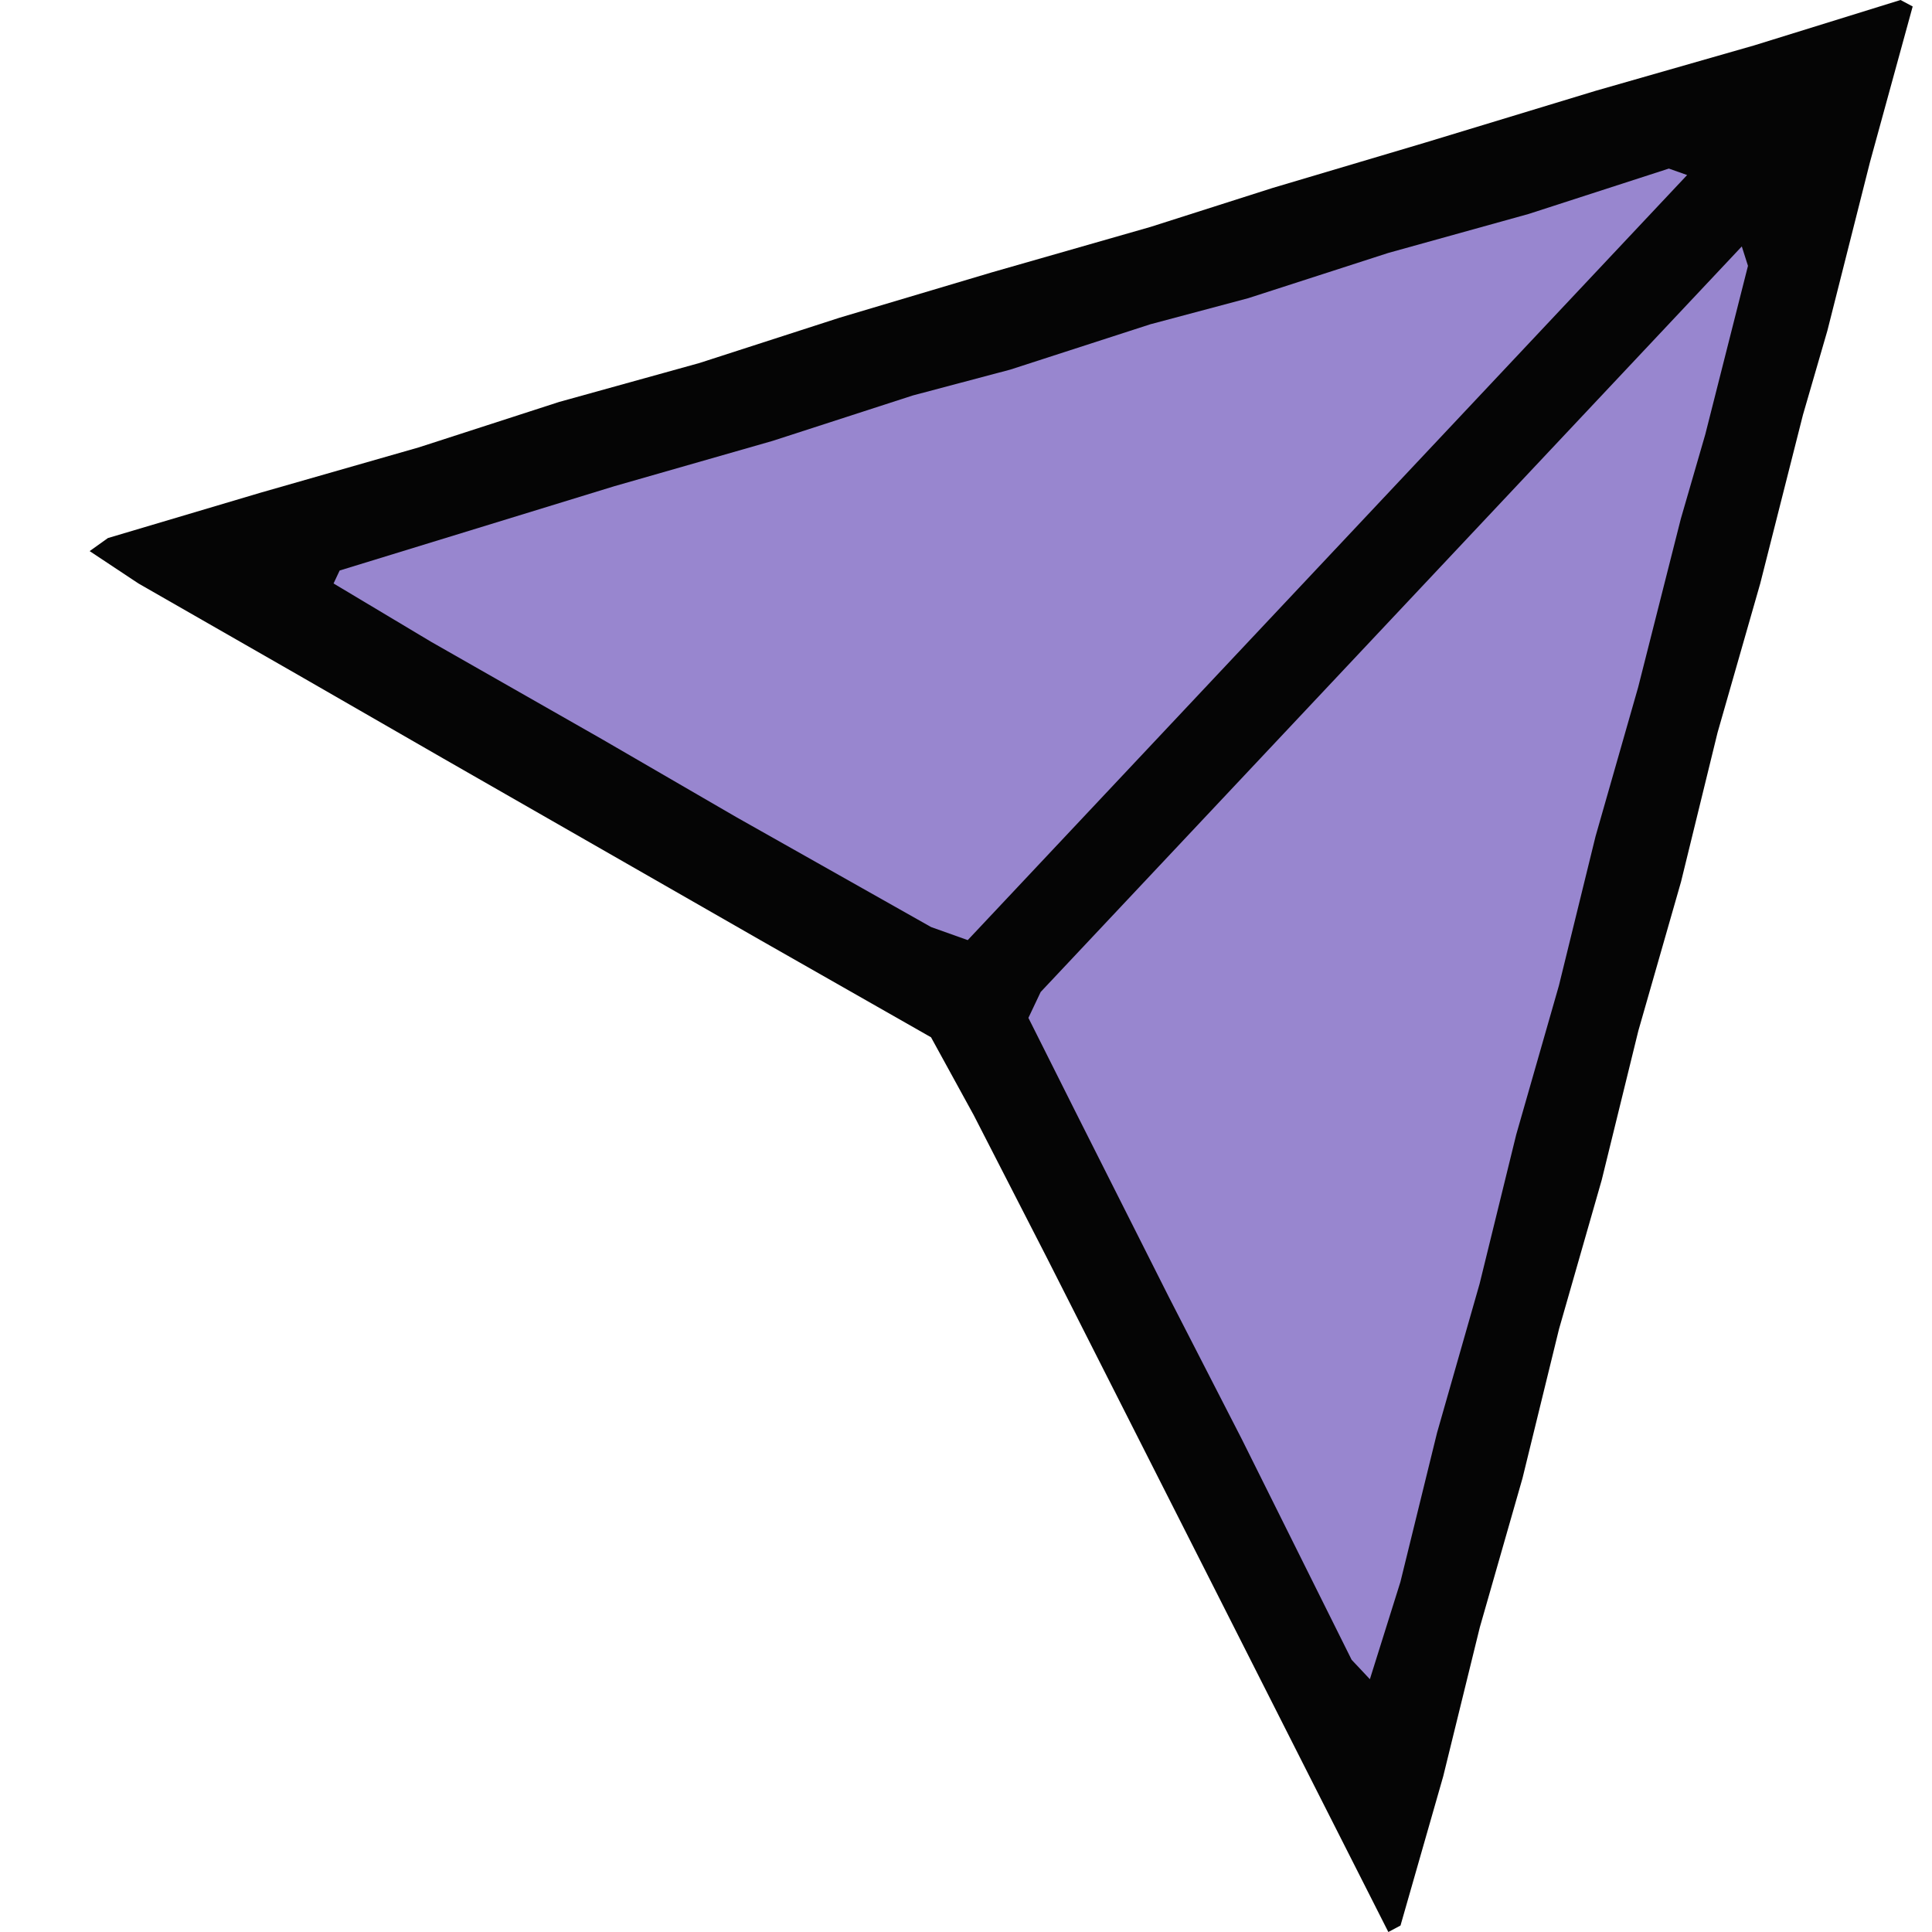 <svg width="20" height="20" viewBox="0 0 20 20" fill="none" xmlns="http://www.w3.org/2000/svg">
<path d="M19.674 0L19.8 0.067L19.358 1.678L18.917 3.423L18.664 4.295L18.222 6.04L17.78 7.584L17.402 9.128L16.96 10.671L16.581 12.215L16.139 13.758L15.761 15.302L15.319 16.846L14.94 18.389L14.498 19.933L14.372 20L13.488 18.255L12.605 16.51L11.721 14.765L10.837 13.02L10.08 11.544L9.638 10.738L7.871 9.732L6.23 8.792L4.589 7.852L3.074 6.98L1.433 6.04L0.928 5.705L1.117 5.57L2.695 5.101L4.336 4.631L5.788 4.161L7.24 3.758L8.691 3.289L10.269 2.819L11.91 2.349L13.173 1.946L14.751 1.477L16.518 0.94L18.159 0.47L19.674 0Z" fill="#050505"/>
<path d="M17.276 1.745L17.465 1.812L10.018 9.732L9.639 9.597L7.619 8.457L6.23 7.651L4.463 6.644L3.453 6.04L3.516 5.906L6.357 5.034L7.998 4.564L9.449 4.094L10.459 3.826L11.911 3.356L12.921 3.087L14.373 2.618L15.824 2.215L17.276 1.745Z" fill="#9886CF"/>
<path d="M18.031 2.551L18.095 2.752L17.653 4.497L17.4 5.37L16.958 7.115L16.517 8.658L16.138 10.202L15.696 11.745L15.317 13.289L14.876 14.833L14.497 16.376L14.181 17.383L13.992 17.182L12.856 14.9L12.098 13.423L11.151 11.544L10.646 10.537L10.773 10.269L18.031 2.551Z" fill="#9886CF"/>
</svg>
